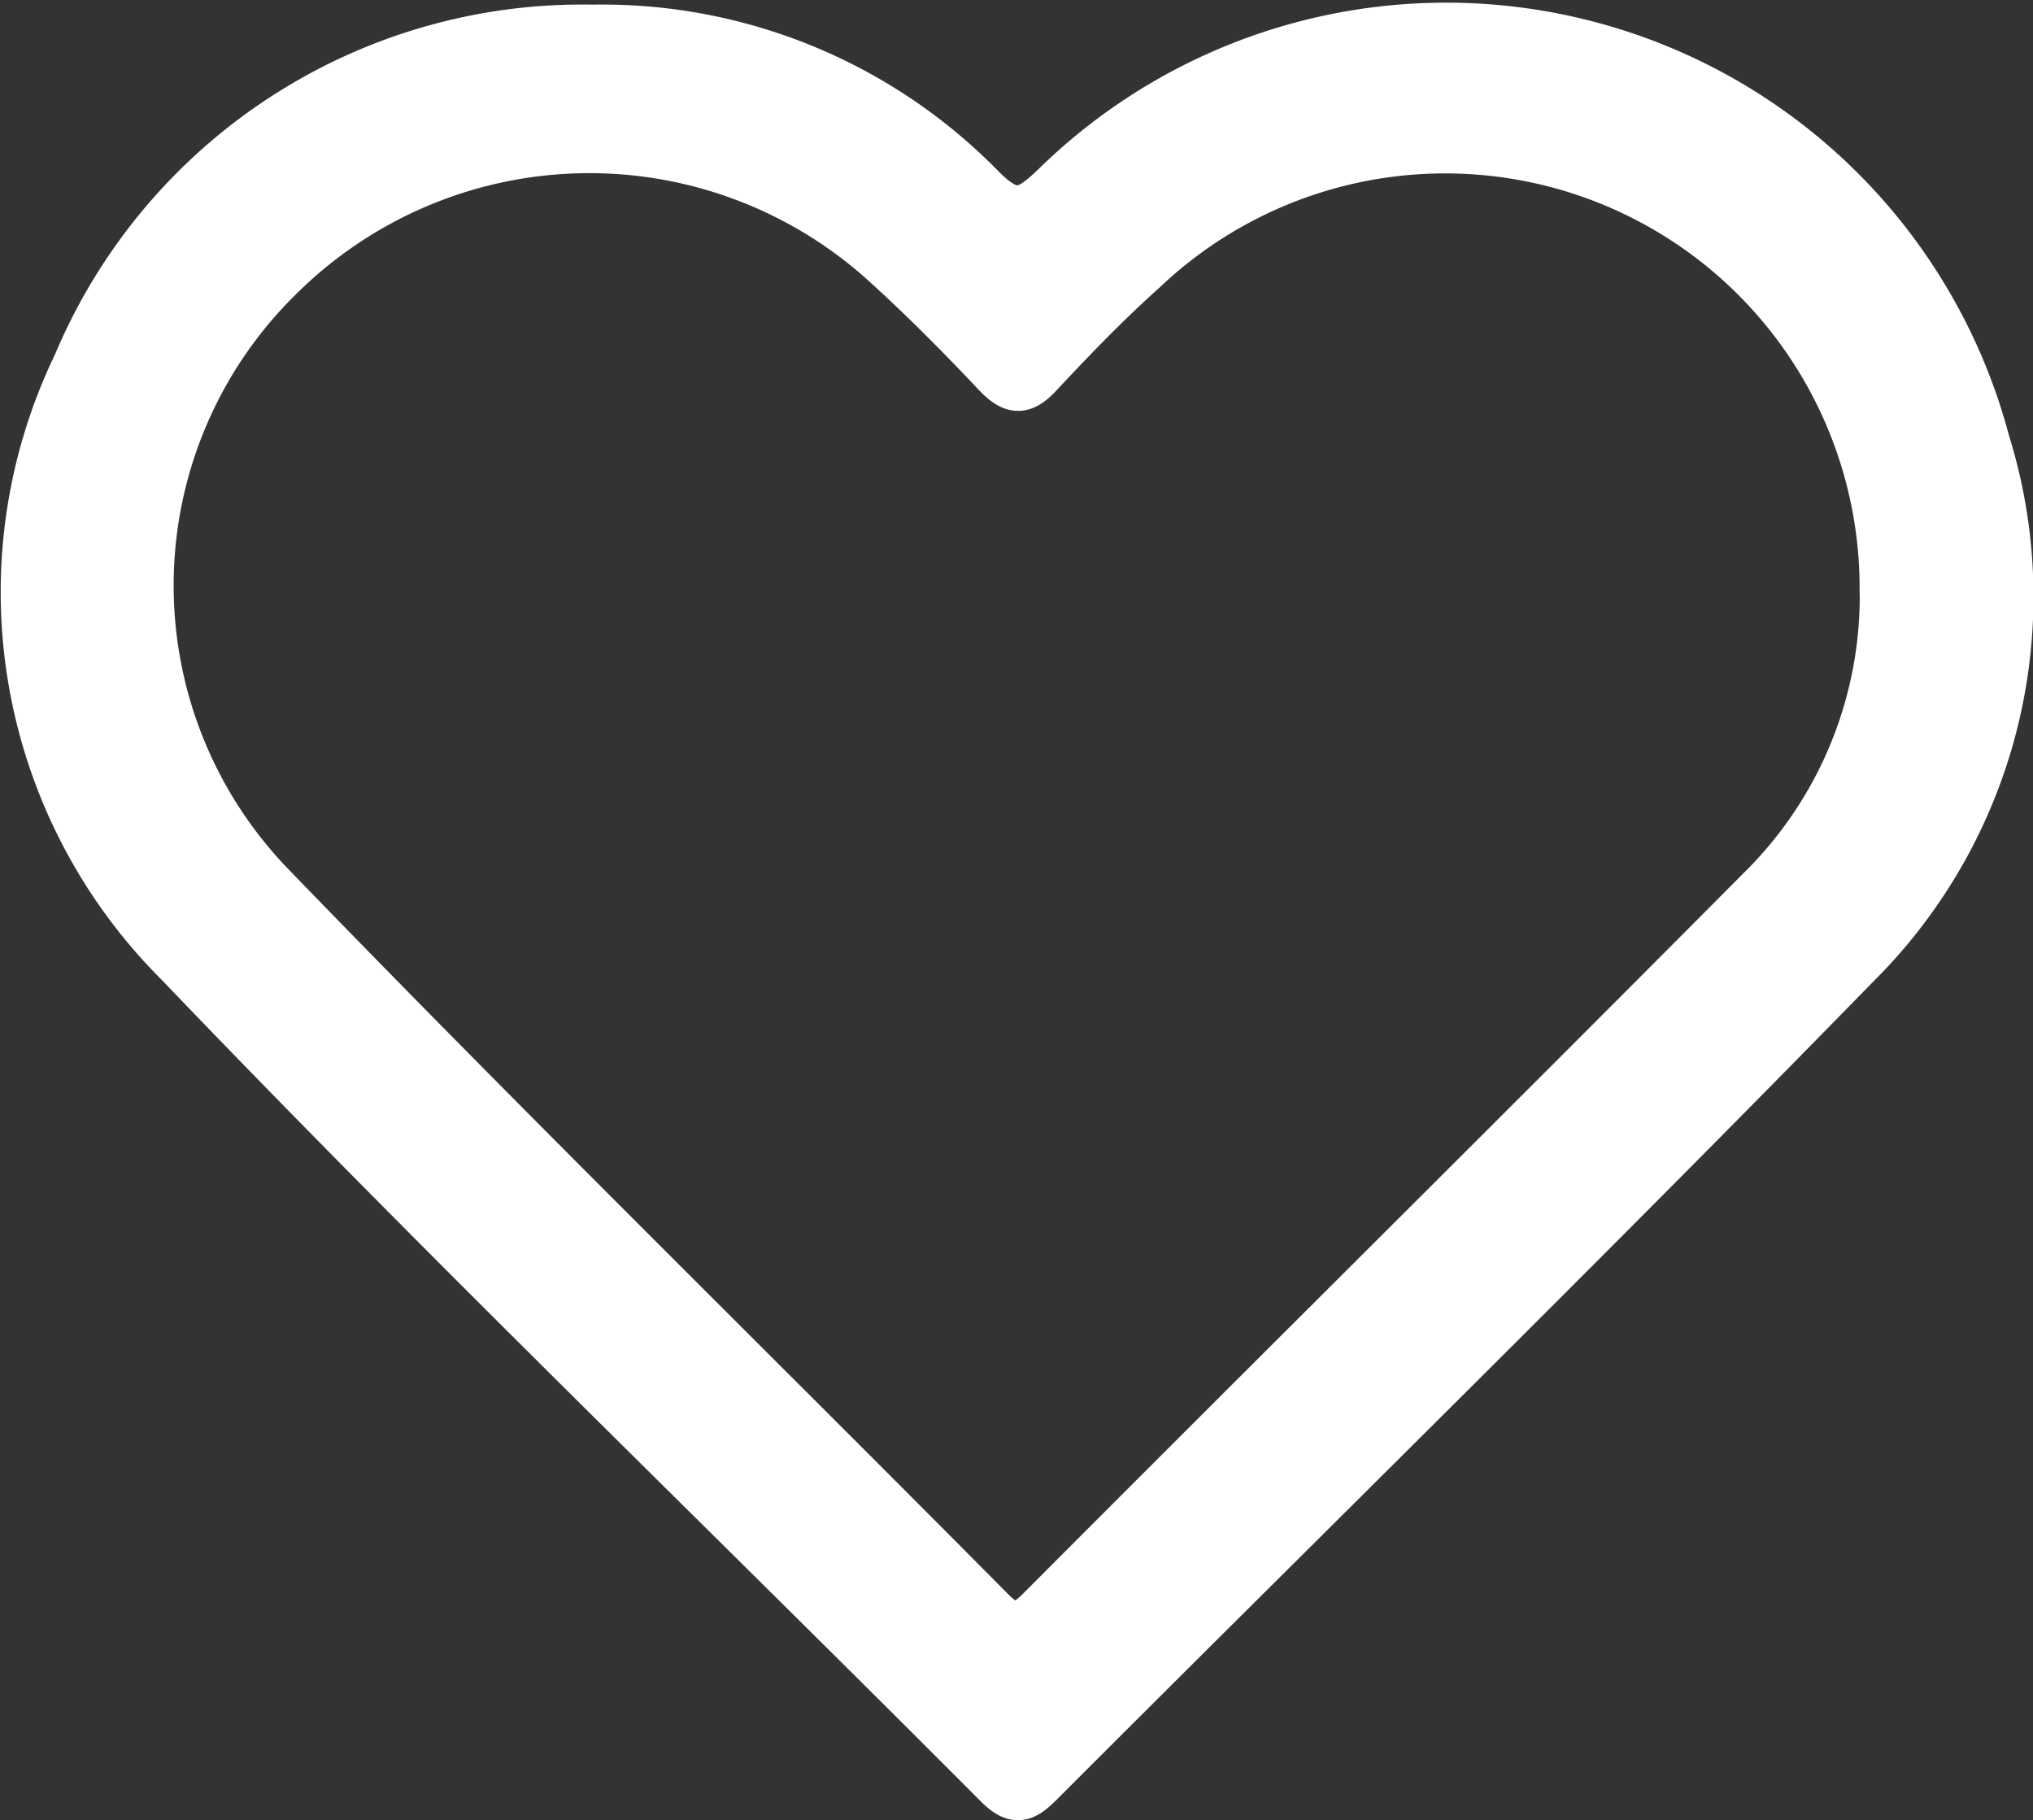 <svg xmlns="http://www.w3.org/2000/svg" width="22.359" height="20.018" viewBox="0 0 22.359 20.018">
  <rect x="0" y="0" width="22.359" height="20.018" fill="#333333" stroke="none"/>
  <path id="Path_21633" data-name="Path 21633" d="M208.651,298.562a5.845,5.845,0,0,1,4.289,1.76c.342.344.489.266.792-.023a6.155,6.155,0,0,1,10.258,2.822,5.717,5.717,0,0,1-1.434,5.763c-2.958,3.032-5.986,6-8.979,8.995-.178.178-.28.216-.481.014-3-3.012-6.069-5.965-9.01-9.037a5.769,5.769,0,0,1-1.12-6.59A6.041,6.041,0,0,1,208.651,298.562Zm14.186,6.139a4.808,4.808,0,0,0-8.117-3.463c-.4.358-.773.744-1.139,1.136-.183.2-.3.212-.494.009-.391-.415-.794-.822-1.216-1.205a4.824,4.824,0,0,0-6.663.148,4.736,4.736,0,0,0-.1,6.648c2.61,2.7,5.292,5.327,7.935,7.993.212.214.324.194.528-.01,2.638-2.647,5.294-5.277,7.928-7.928A4.519,4.519,0,0,0,222.837,304.7Z" transform="translate(-202.135 -298.261)" fill="#fff" stroke="#fff" stroke-width="0.5"/>
</svg>
